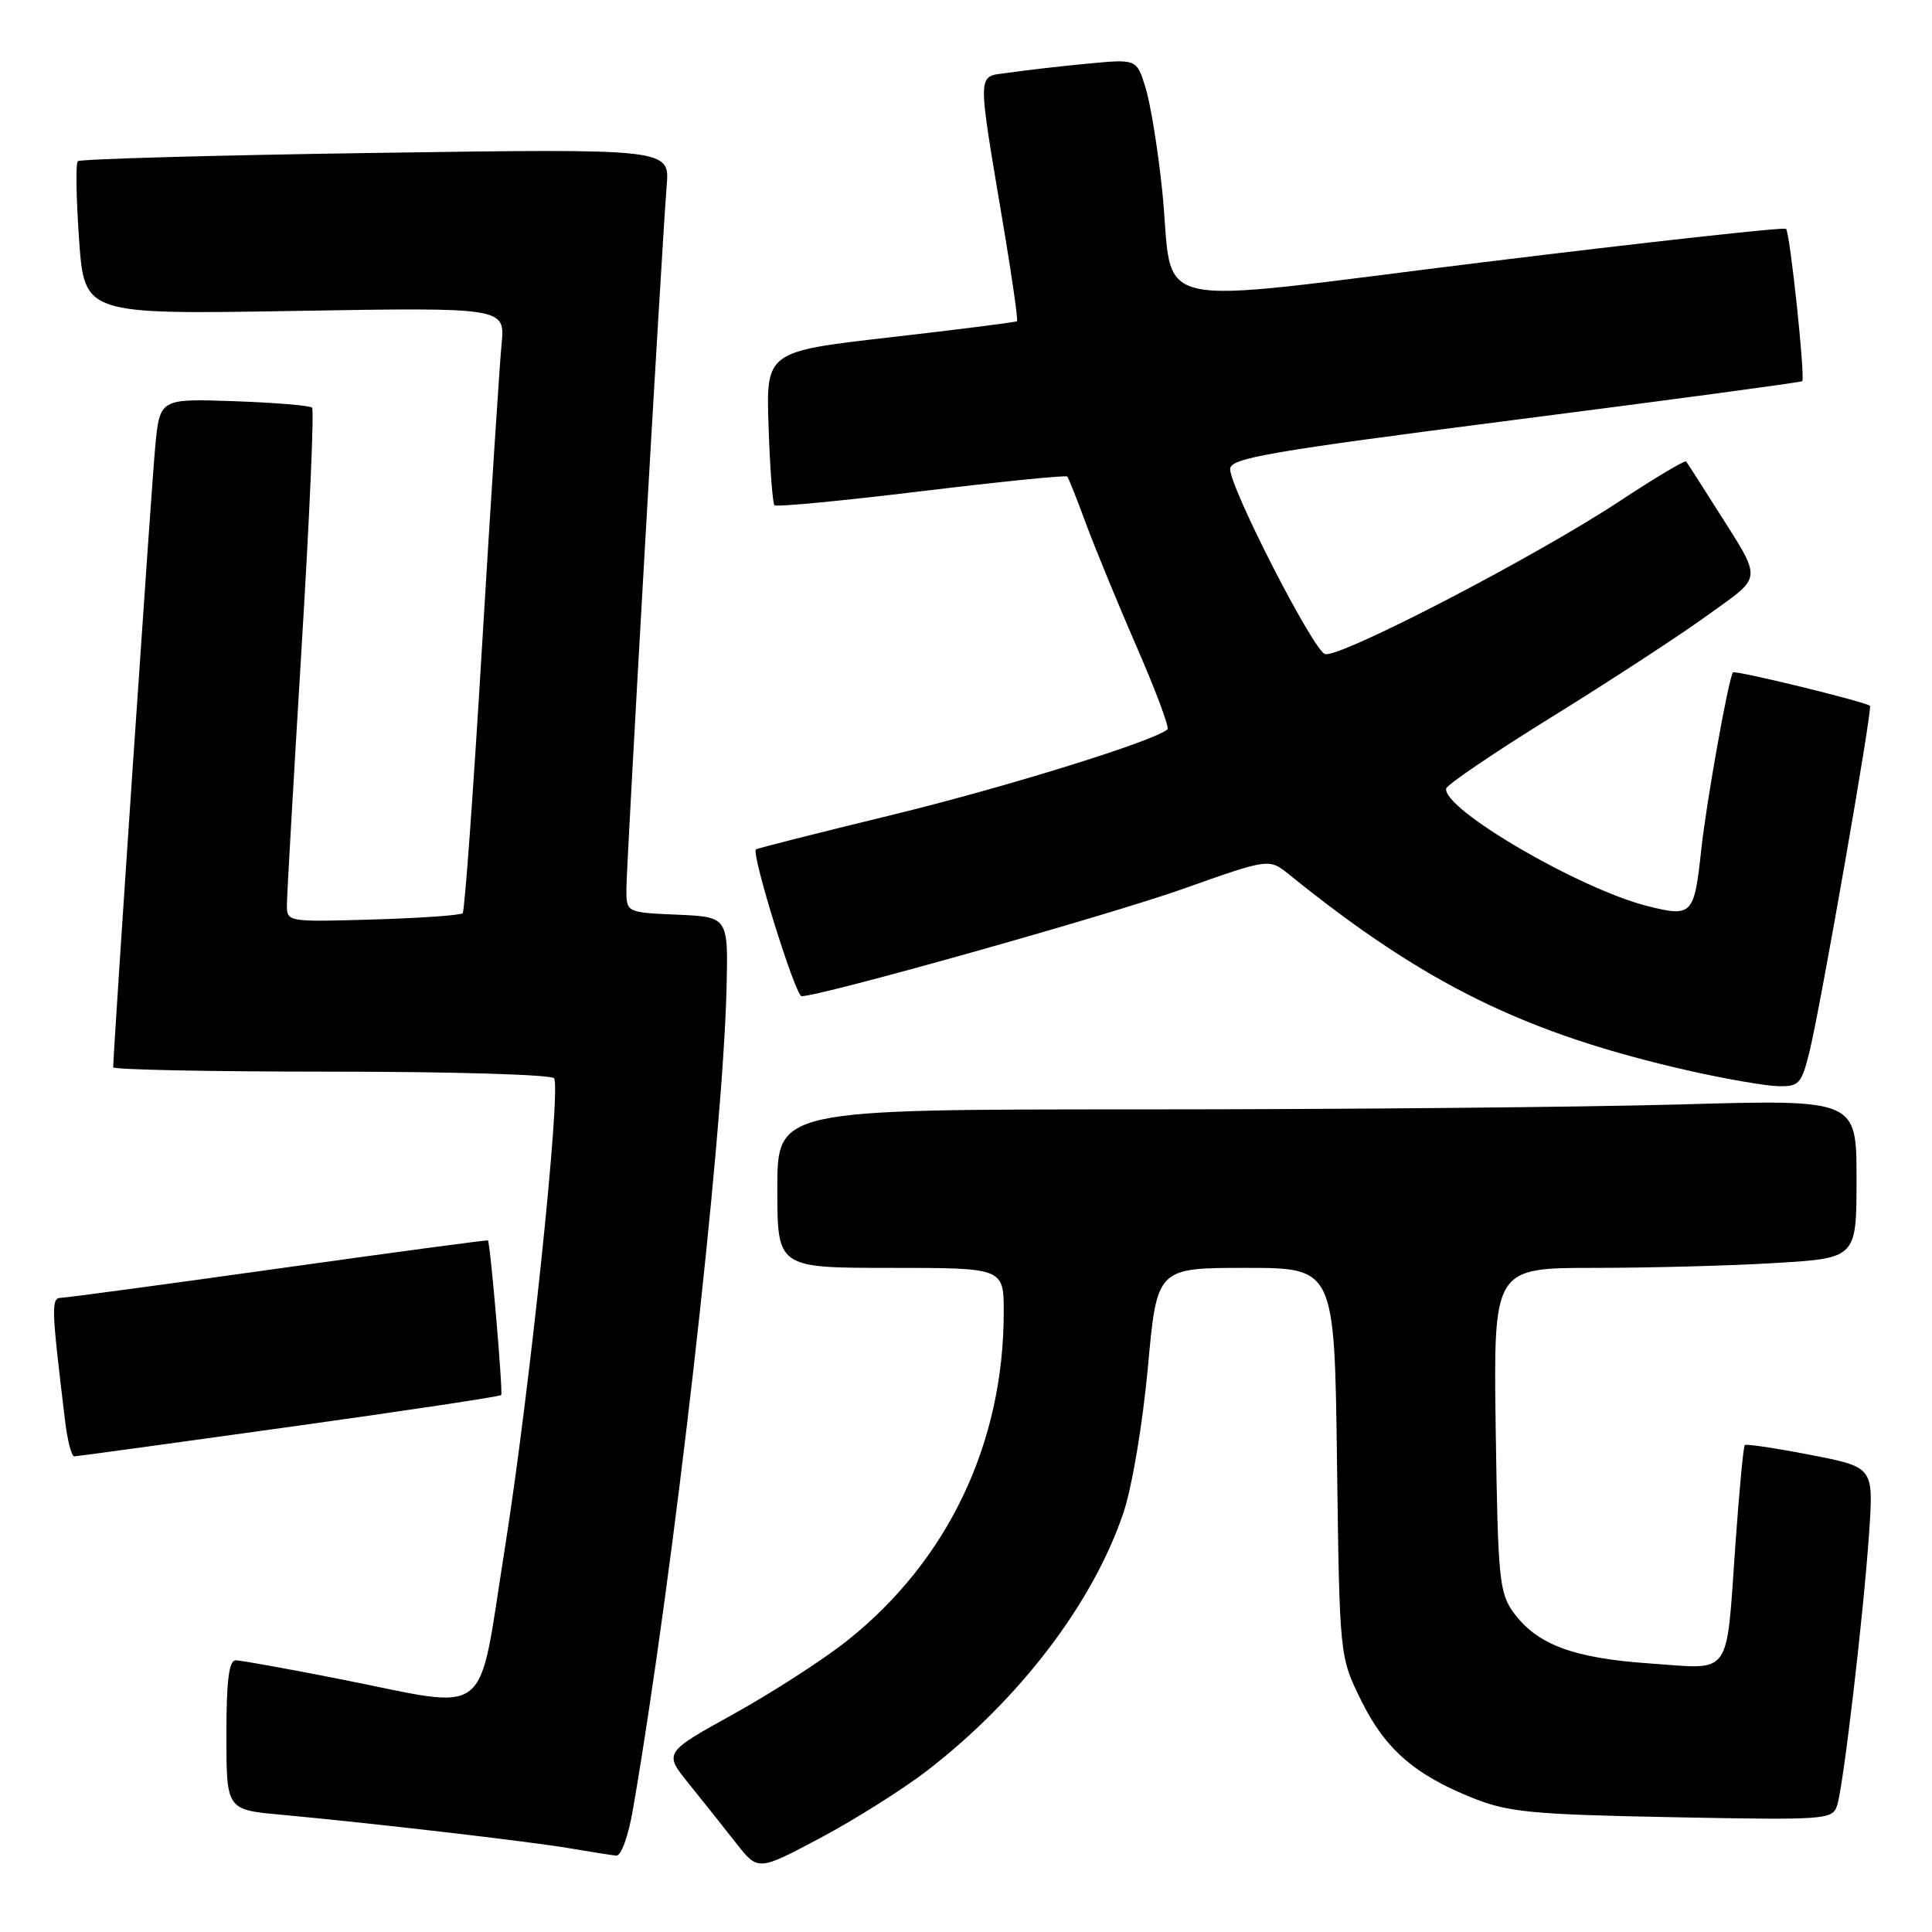 <?xml version="1.0" encoding="UTF-8" standalone="no"?>
<!DOCTYPE svg PUBLIC "-//W3C//DTD SVG 1.1//EN" "http://www.w3.org/Graphics/SVG/1.1/DTD/svg11.dtd" >
<svg xmlns="http://www.w3.org/2000/svg" xmlns:xlink="http://www.w3.org/1999/xlink" version="1.1" viewBox="0 0 256 256">
 <g >
 <path fill="currentColor"
d=" M 122.81 234.65 C 135.08 225.20 144.85 212.38 148.86 200.45 C 150.01 197.02 151.41 188.66 152.10 181.20 C 153.30 168.00 153.30 168.00 165.06 168.00 C 176.83 168.00 176.83 168.00 177.16 193.75 C 177.50 219.50 177.50 219.50 180.33 225.26 C 183.51 231.74 187.43 235.17 195.19 238.26 C 199.86 240.13 203.04 240.43 221.65 240.79 C 242.12 241.18 242.82 241.13 243.44 239.19 C 244.28 236.54 246.95 213.70 247.68 202.95 C 248.25 194.40 248.25 194.40 239.88 192.78 C 235.28 191.88 231.37 191.30 231.19 191.48 C 231.01 191.66 230.46 197.53 229.96 204.52 C 228.69 222.49 229.61 221.18 218.67 220.42 C 208.48 219.72 203.68 217.93 200.56 213.68 C 198.66 211.07 198.48 209.24 198.19 189.43 C 197.89 168.00 197.89 168.00 211.29 168.00 C 218.66 168.00 229.48 167.71 235.34 167.35 C 246.00 166.70 246.00 166.70 246.00 156.19 C 246.00 145.68 246.00 145.68 222.75 146.34 C 209.96 146.70 177.79 147.00 151.25 147.00 C 103.00 147.00 103.00 147.00 103.00 157.50 C 103.00 168.00 103.00 168.00 118.00 168.00 C 133.00 168.00 133.00 168.00 133.00 173.86 C 133.00 191.28 125.58 206.83 112.19 217.45 C 109.06 219.93 102.33 224.27 97.23 227.10 C 87.95 232.24 87.95 232.24 91.29 236.37 C 93.12 238.64 95.93 242.17 97.53 244.21 C 100.44 247.93 100.44 247.93 108.71 243.53 C 113.26 241.11 119.61 237.11 122.81 234.65 Z  M 83.87 239.75 C 89.24 208.62 95.77 151.36 96.27 131.00 C 96.50 121.50 96.50 121.50 89.75 121.20 C 83.00 120.91 83.00 120.91 83.00 117.82 C 83.00 114.53 87.68 32.84 88.34 24.60 C 88.74 19.69 88.74 19.69 49.79 20.26 C 28.36 20.57 10.60 21.07 10.31 21.36 C 10.01 21.65 10.10 26.34 10.48 31.78 C 11.19 41.67 11.19 41.67 39.07 41.20 C 66.94 40.73 66.94 40.73 66.46 45.61 C 66.20 48.30 65.04 66.25 63.88 85.50 C 62.73 104.75 61.57 120.72 61.31 121.00 C 61.05 121.28 55.70 121.65 49.42 121.84 C 38.02 122.17 38.00 122.17 38.02 119.84 C 38.02 118.55 38.90 103.33 39.95 86.02 C 41.01 68.70 41.64 54.30 41.35 54.02 C 41.07 53.73 36.41 53.35 31.01 53.16 C 21.18 52.82 21.18 52.82 20.57 59.16 C 20.08 64.27 15.00 139.31 15.00 141.42 C 15.00 141.74 28.02 142.00 43.94 142.00 C 59.86 142.00 73.13 142.39 73.42 142.88 C 74.37 144.42 70.14 184.79 66.88 205.25 C 63.21 228.30 65.46 226.53 45.00 222.48 C 38.12 221.12 31.94 220.01 31.25 220.00 C 30.33 220.00 30.00 222.64 30.00 229.90 C 30.00 239.80 30.00 239.80 37.25 240.46 C 49.23 241.57 70.17 244.00 75.50 244.91 C 78.25 245.38 81.02 245.82 81.65 245.88 C 82.30 245.95 83.26 243.31 83.87 239.75 Z  M 38.31 189.08 C 53.61 186.95 66.25 185.05 66.41 184.85 C 66.67 184.52 64.97 164.66 64.65 164.36 C 64.57 164.28 52.12 165.95 37.00 168.07 C 21.88 170.19 8.89 171.94 8.13 171.96 C 6.75 172.00 6.78 172.99 8.62 188.25 C 8.93 190.86 9.48 192.99 9.84 192.98 C 10.20 192.97 23.02 191.21 38.31 189.08 Z  M 239.79 139.25 C 241.25 133.32 248.15 93.79 247.78 93.52 C 246.91 92.92 229.91 88.77 229.63 89.10 C 229.05 89.81 226.10 106.30 225.42 112.63 C 224.50 121.24 224.21 121.54 218.35 120.07 C 209.37 117.83 191.25 107.27 191.62 104.50 C 191.69 104.00 197.99 99.72 205.62 95.00 C 213.25 90.28 222.52 84.23 226.21 81.56 C 233.74 76.10 233.66 77.26 227.20 67.03 C 225.28 63.99 223.58 61.34 223.42 61.15 C 223.26 60.95 219.27 63.33 214.57 66.43 C 203.21 73.91 177.31 87.33 175.55 86.66 C 173.94 86.04 163.00 64.68 163.00 62.16 C 163.00 60.70 168.00 59.84 200.75 55.63 C 221.51 52.97 238.63 50.66 238.80 50.51 C 239.23 50.11 237.19 30.86 236.66 30.32 C 236.41 30.08 218.34 32.07 196.51 34.75 C 150.53 40.40 155.69 41.56 153.99 25.17 C 153.44 19.85 152.45 13.77 151.80 11.65 C 150.62 7.81 150.62 7.81 144.06 8.44 C 140.45 8.78 135.79 9.32 133.70 9.63 C 129.35 10.27 129.39 8.62 133.12 30.91 C 134.16 37.18 134.90 42.42 134.76 42.56 C 134.62 42.69 127.08 43.65 118.00 44.69 C 101.50 46.58 101.50 46.58 101.84 56.54 C 102.02 62.02 102.38 66.70 102.62 66.95 C 102.87 67.20 111.63 66.36 122.09 65.09 C 132.56 63.82 141.25 62.95 141.42 63.14 C 141.59 63.34 142.71 66.16 143.91 69.42 C 145.12 72.68 148.14 80.03 150.63 85.75 C 153.13 91.48 154.96 96.37 154.70 96.63 C 153.22 98.12 133.04 104.38 118.00 108.03 C 108.38 110.37 100.35 112.40 100.17 112.55 C 99.51 113.10 105.39 132.00 106.22 132.00 C 108.78 132.00 146.97 121.26 156.73 117.79 C 168.17 113.73 168.17 113.73 170.83 115.89 C 188.87 130.47 202.21 137.00 224.00 141.92 C 228.68 142.97 233.88 143.87 235.56 143.92 C 238.40 143.99 238.71 143.66 239.79 139.25 Z "/>
</g>
</svg>